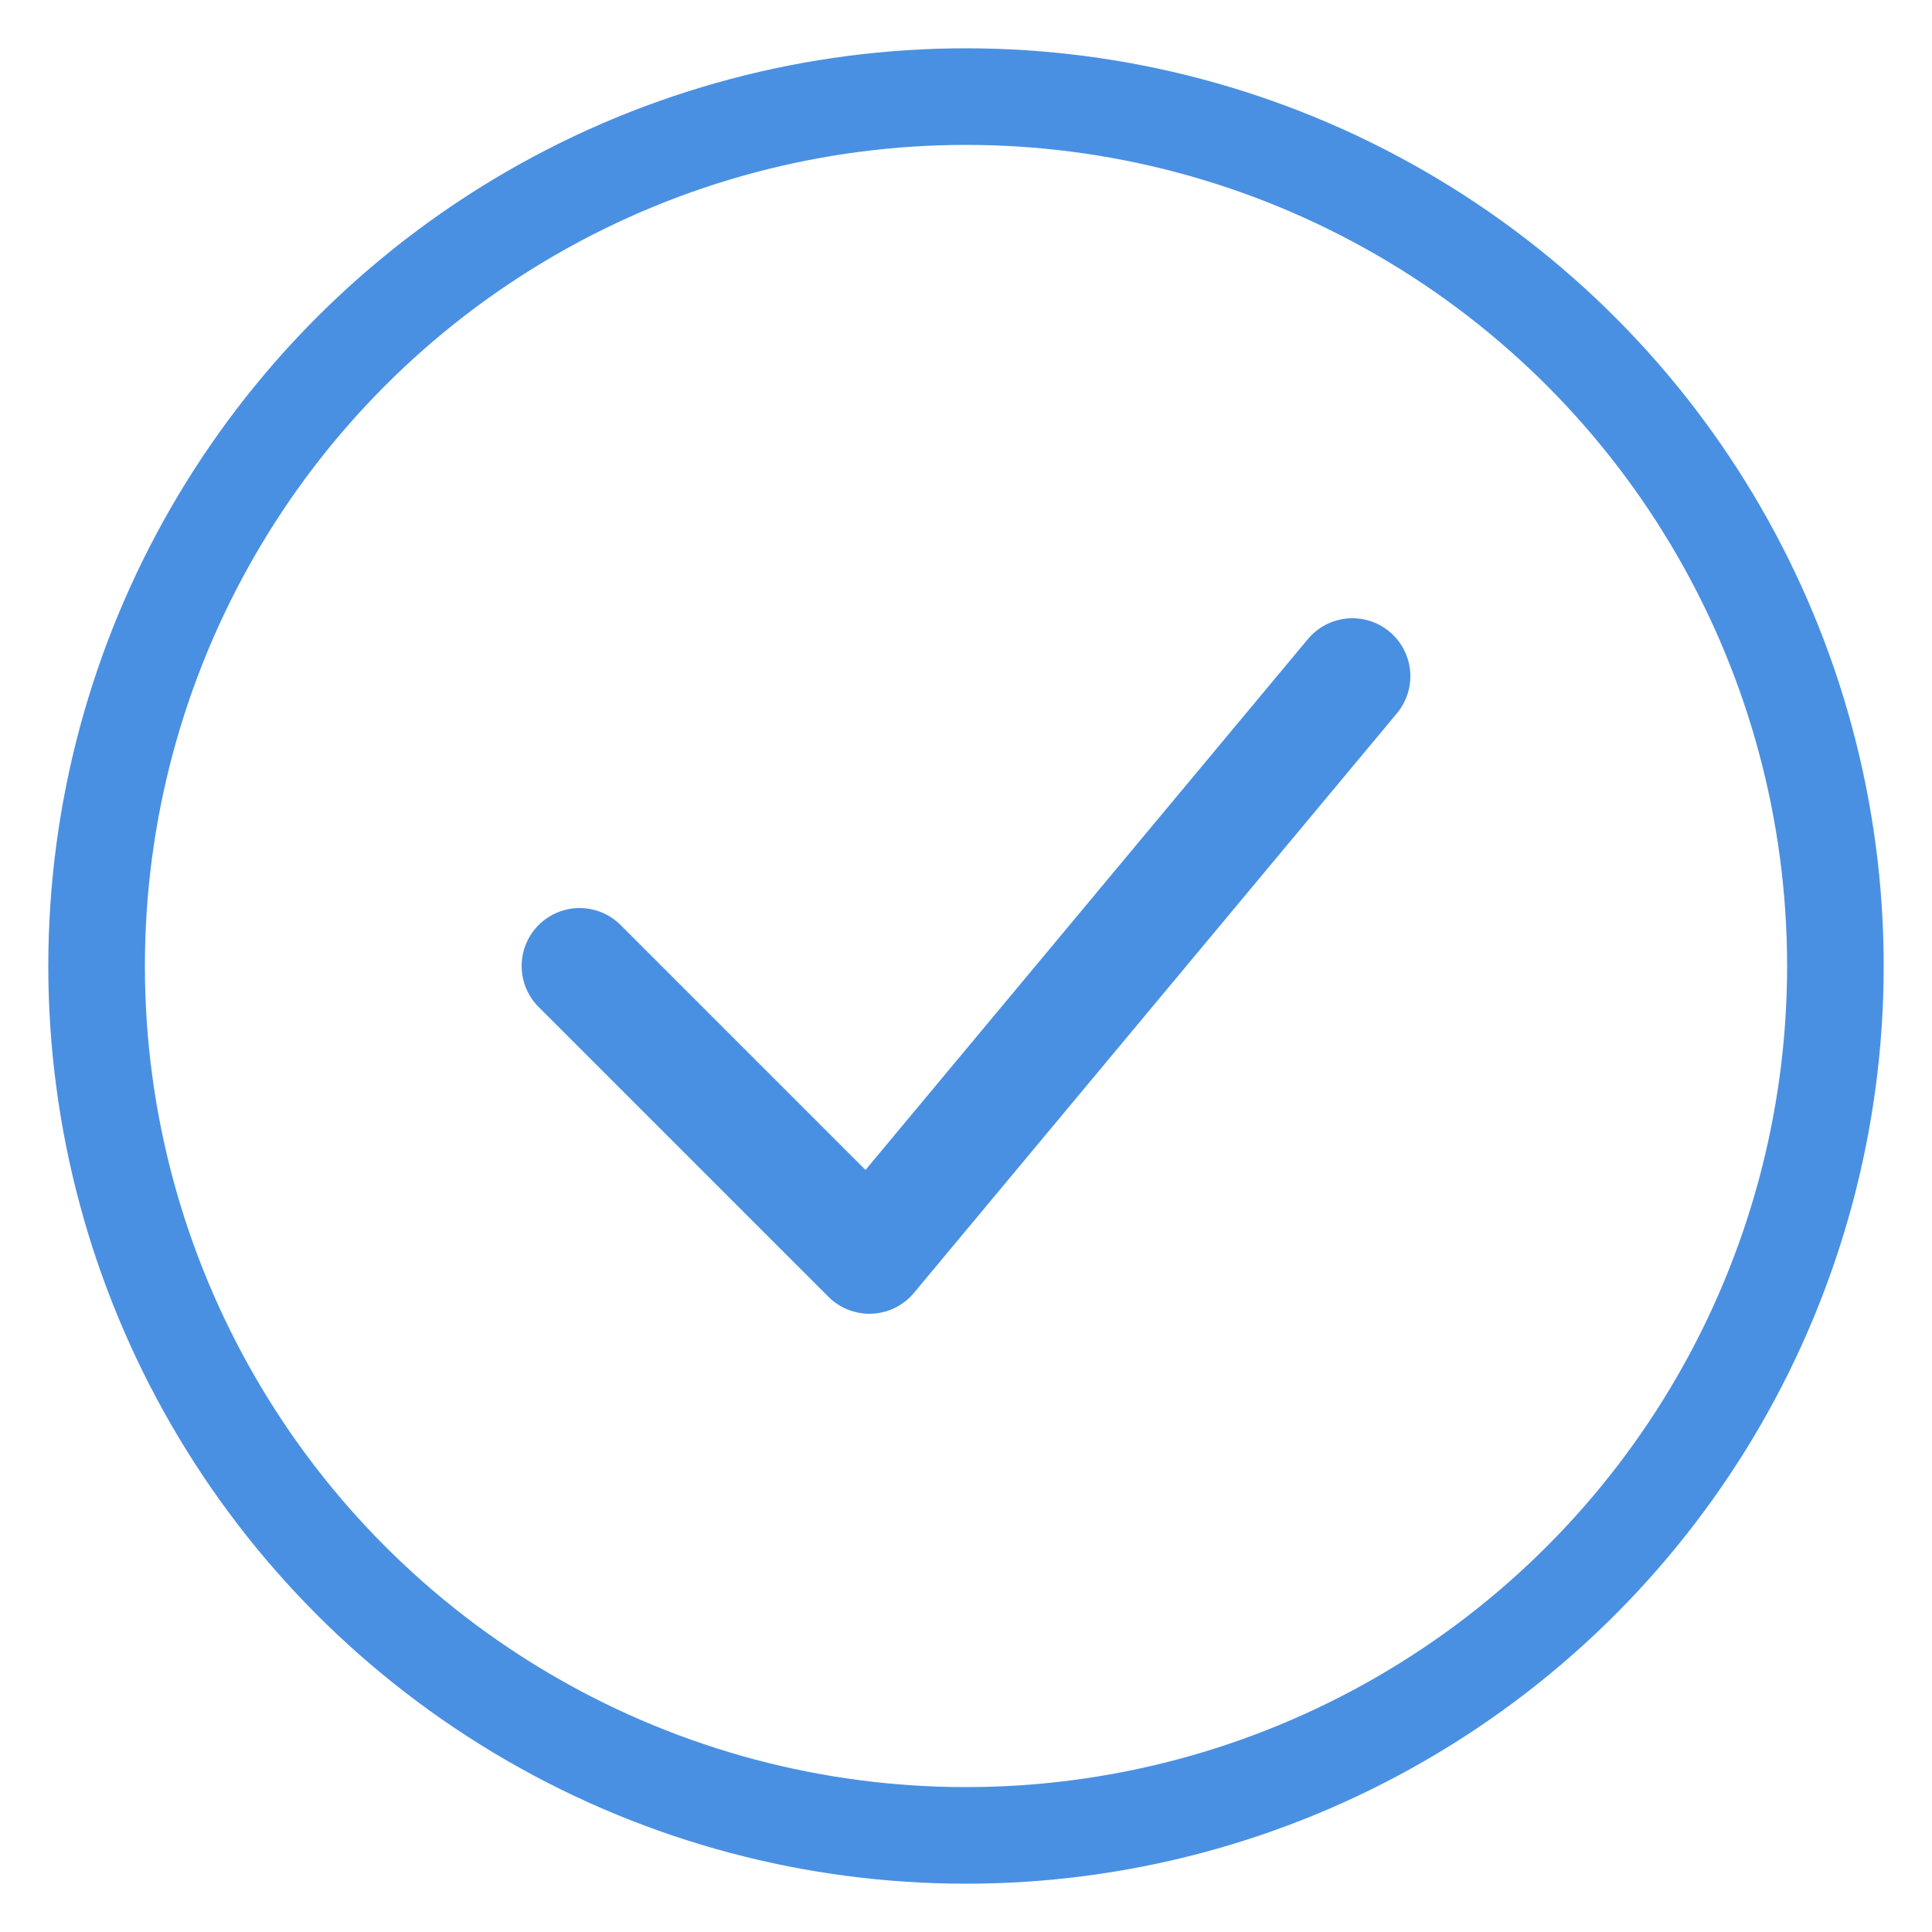 
<svg xmlns="http://www.w3.org/2000/svg" viewBox="0 0 100 100" fill="none" stroke="#4a90e2" stroke-width="5">
  <circle cx="50" cy="50" r="45" fill="none" />
  <path d="M30 50 L45 65 L70 35" stroke-width="6" stroke-linecap="round" stroke-linejoin="round"/>
</svg>
